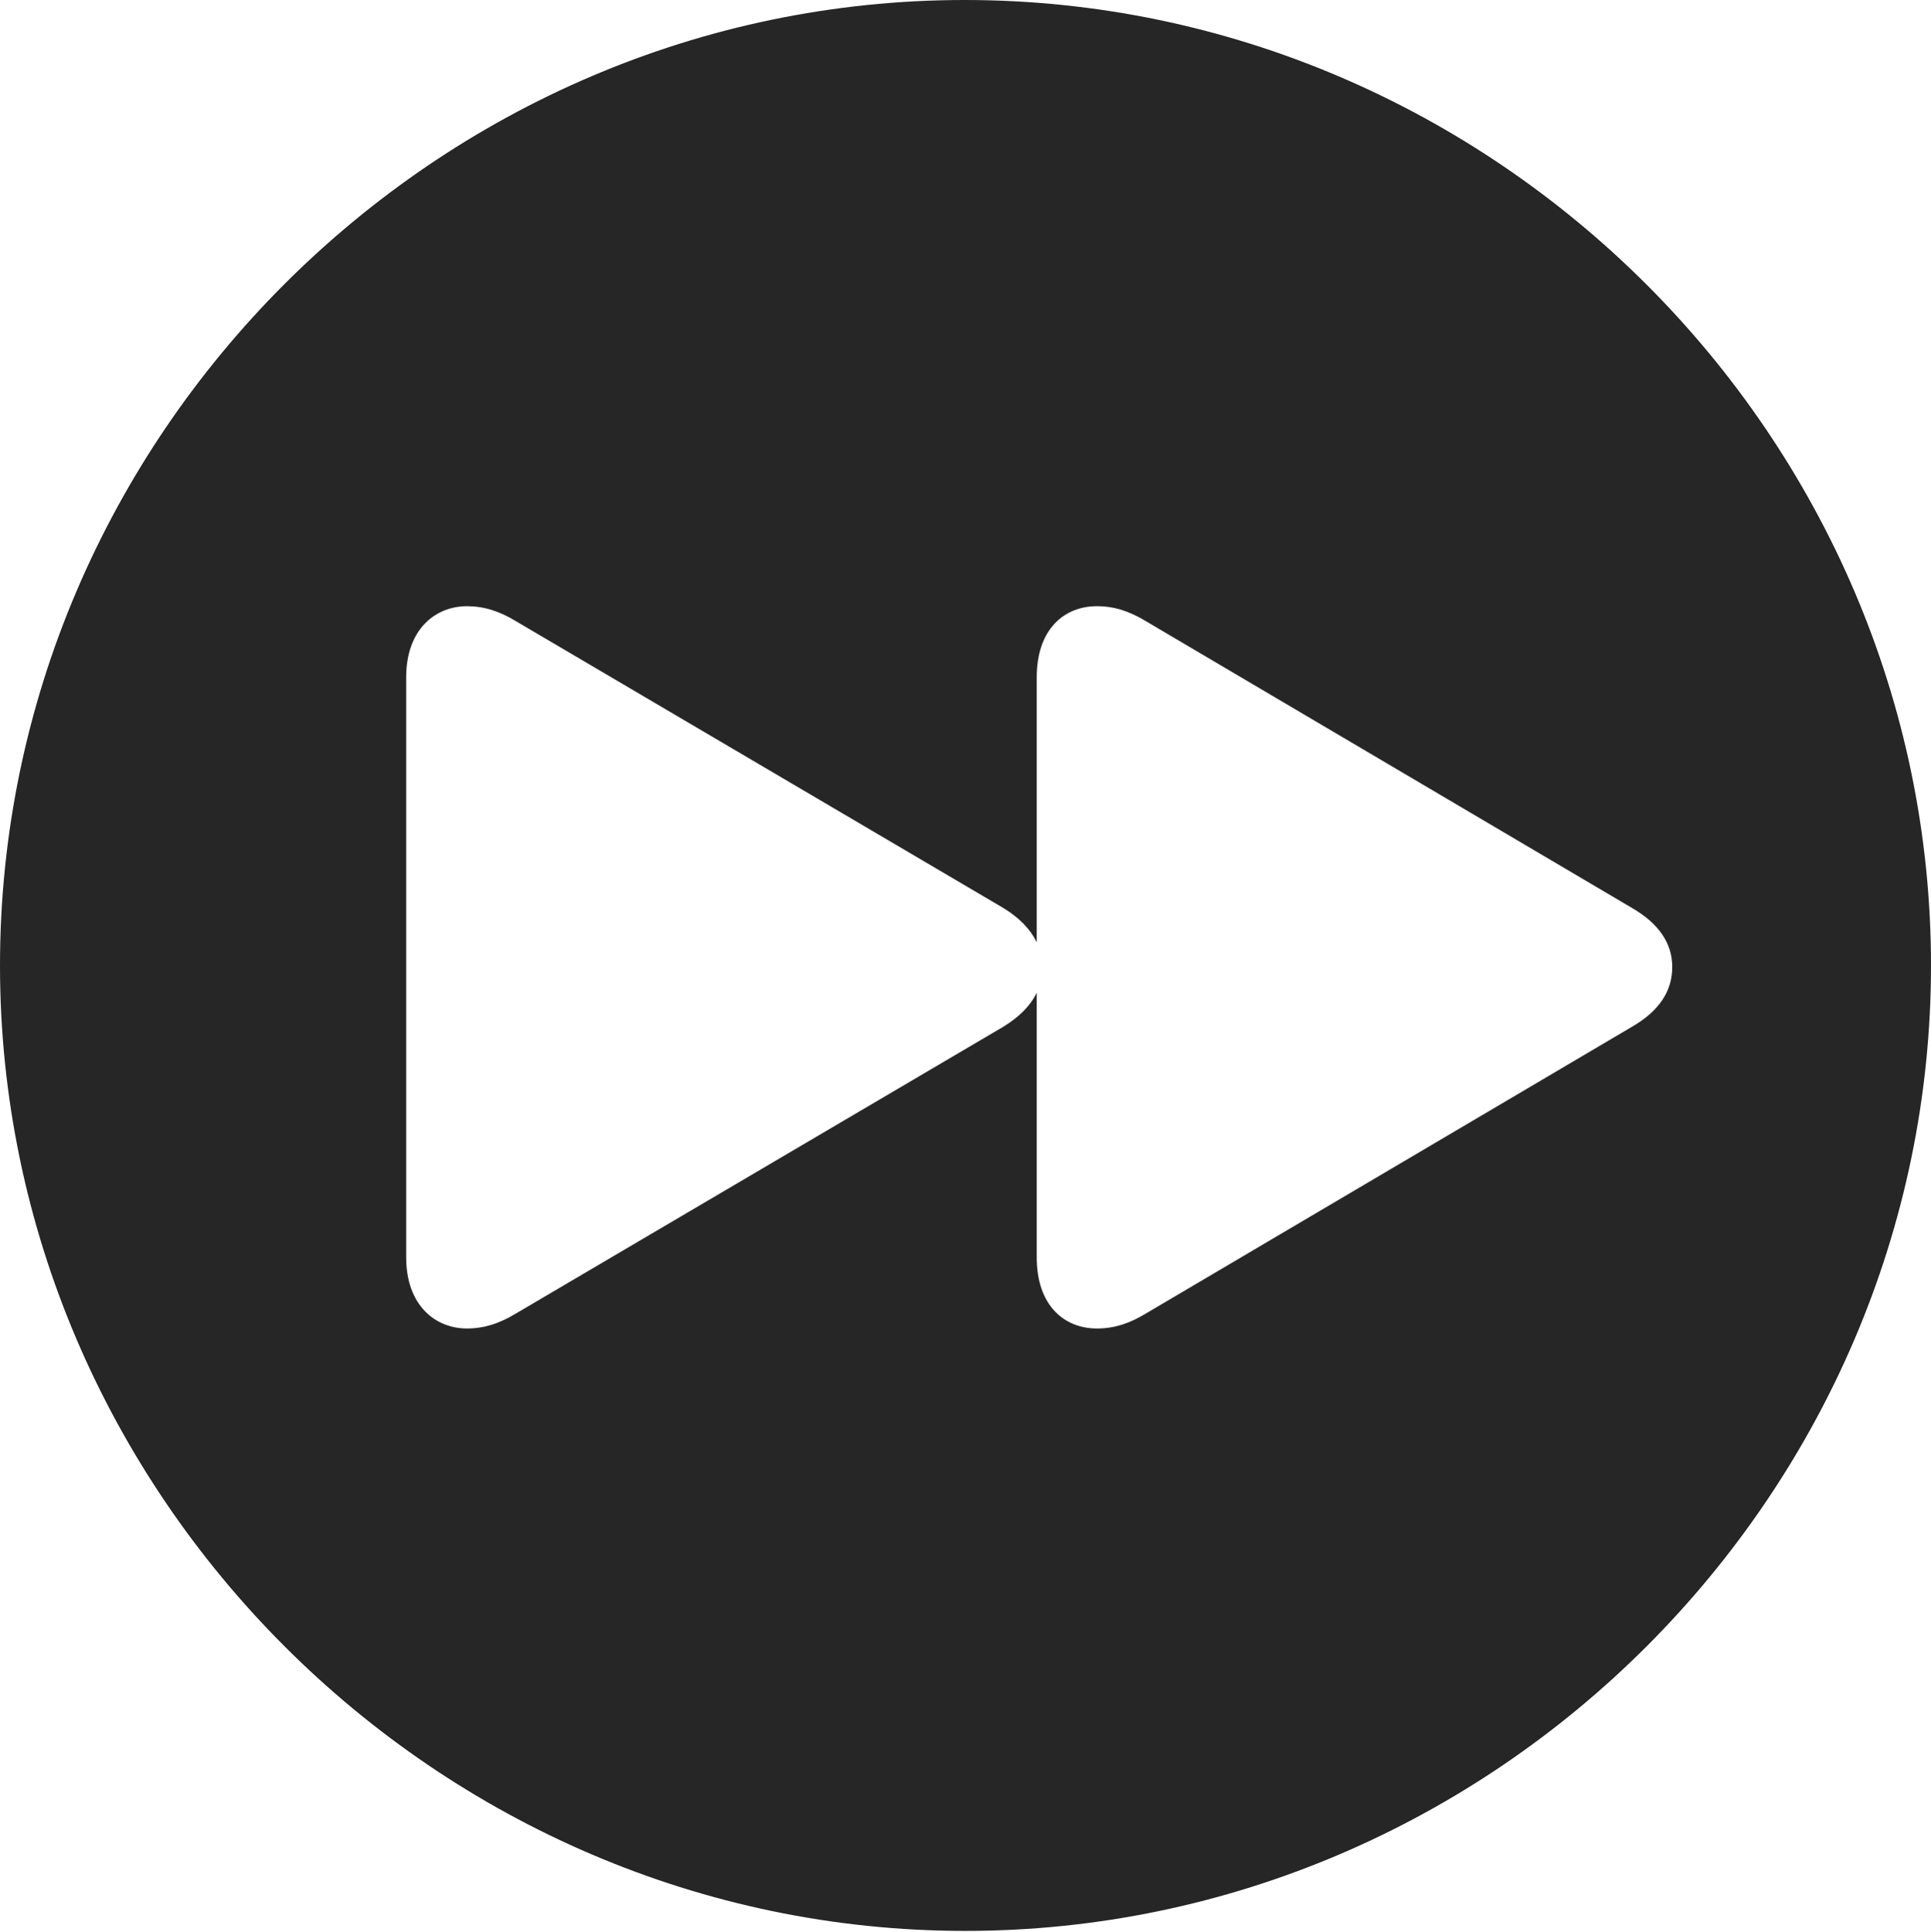 <?xml version="1.0" encoding="UTF-8"?>
<!--Generator: Apple Native CoreSVG 232.5-->
<!DOCTYPE svg
PUBLIC "-//W3C//DTD SVG 1.1//EN"
       "http://www.w3.org/Graphics/SVG/1.1/DTD/svg11.dtd">
<svg version="1.1" xmlns="http://www.w3.org/2000/svg" xmlns:xlink="http://www.w3.org/1999/xlink" width="97.96" height="97.993">
 <g>
  <rect height="97.993" opacity="0" width="97.96" x="0" y="0"/>
  <path d="M97.96 48.972C97.96 75.776 75.825 97.944 48.972 97.944C22.169 97.944 0 75.776 0 48.972C0 22.135 22.135 0 48.938 0C75.791 0 97.96 22.135 97.96 48.972ZM52.594 34.356L52.594 47.795C52.264 47.123 51.705 46.549 50.895 46.054L26.163 31.503C25.323 30.993 24.541 30.749 23.686 30.749C22.091 30.749 20.605 31.916 20.605 34.356L20.605 63.78C20.605 66.22 22.091 67.387 23.686 67.387C24.541 67.387 25.323 67.143 26.163 66.633L50.895 52.083C51.705 51.587 52.264 51.028 52.594 50.356L52.594 63.78C52.594 66.22 53.986 67.387 55.645 67.387C56.516 67.387 57.278 67.143 58.122 66.633L82.79 52.083C84.162 51.288 84.834 50.282 84.834 49.051C84.834 47.854 84.162 46.849 82.79 46.054L58.122 31.503C57.278 30.993 56.516 30.749 55.645 30.749C53.986 30.749 52.594 31.916 52.594 34.356Z" fill="#000000" fill-opacity="0.85"/>
 </g>
</svg>
